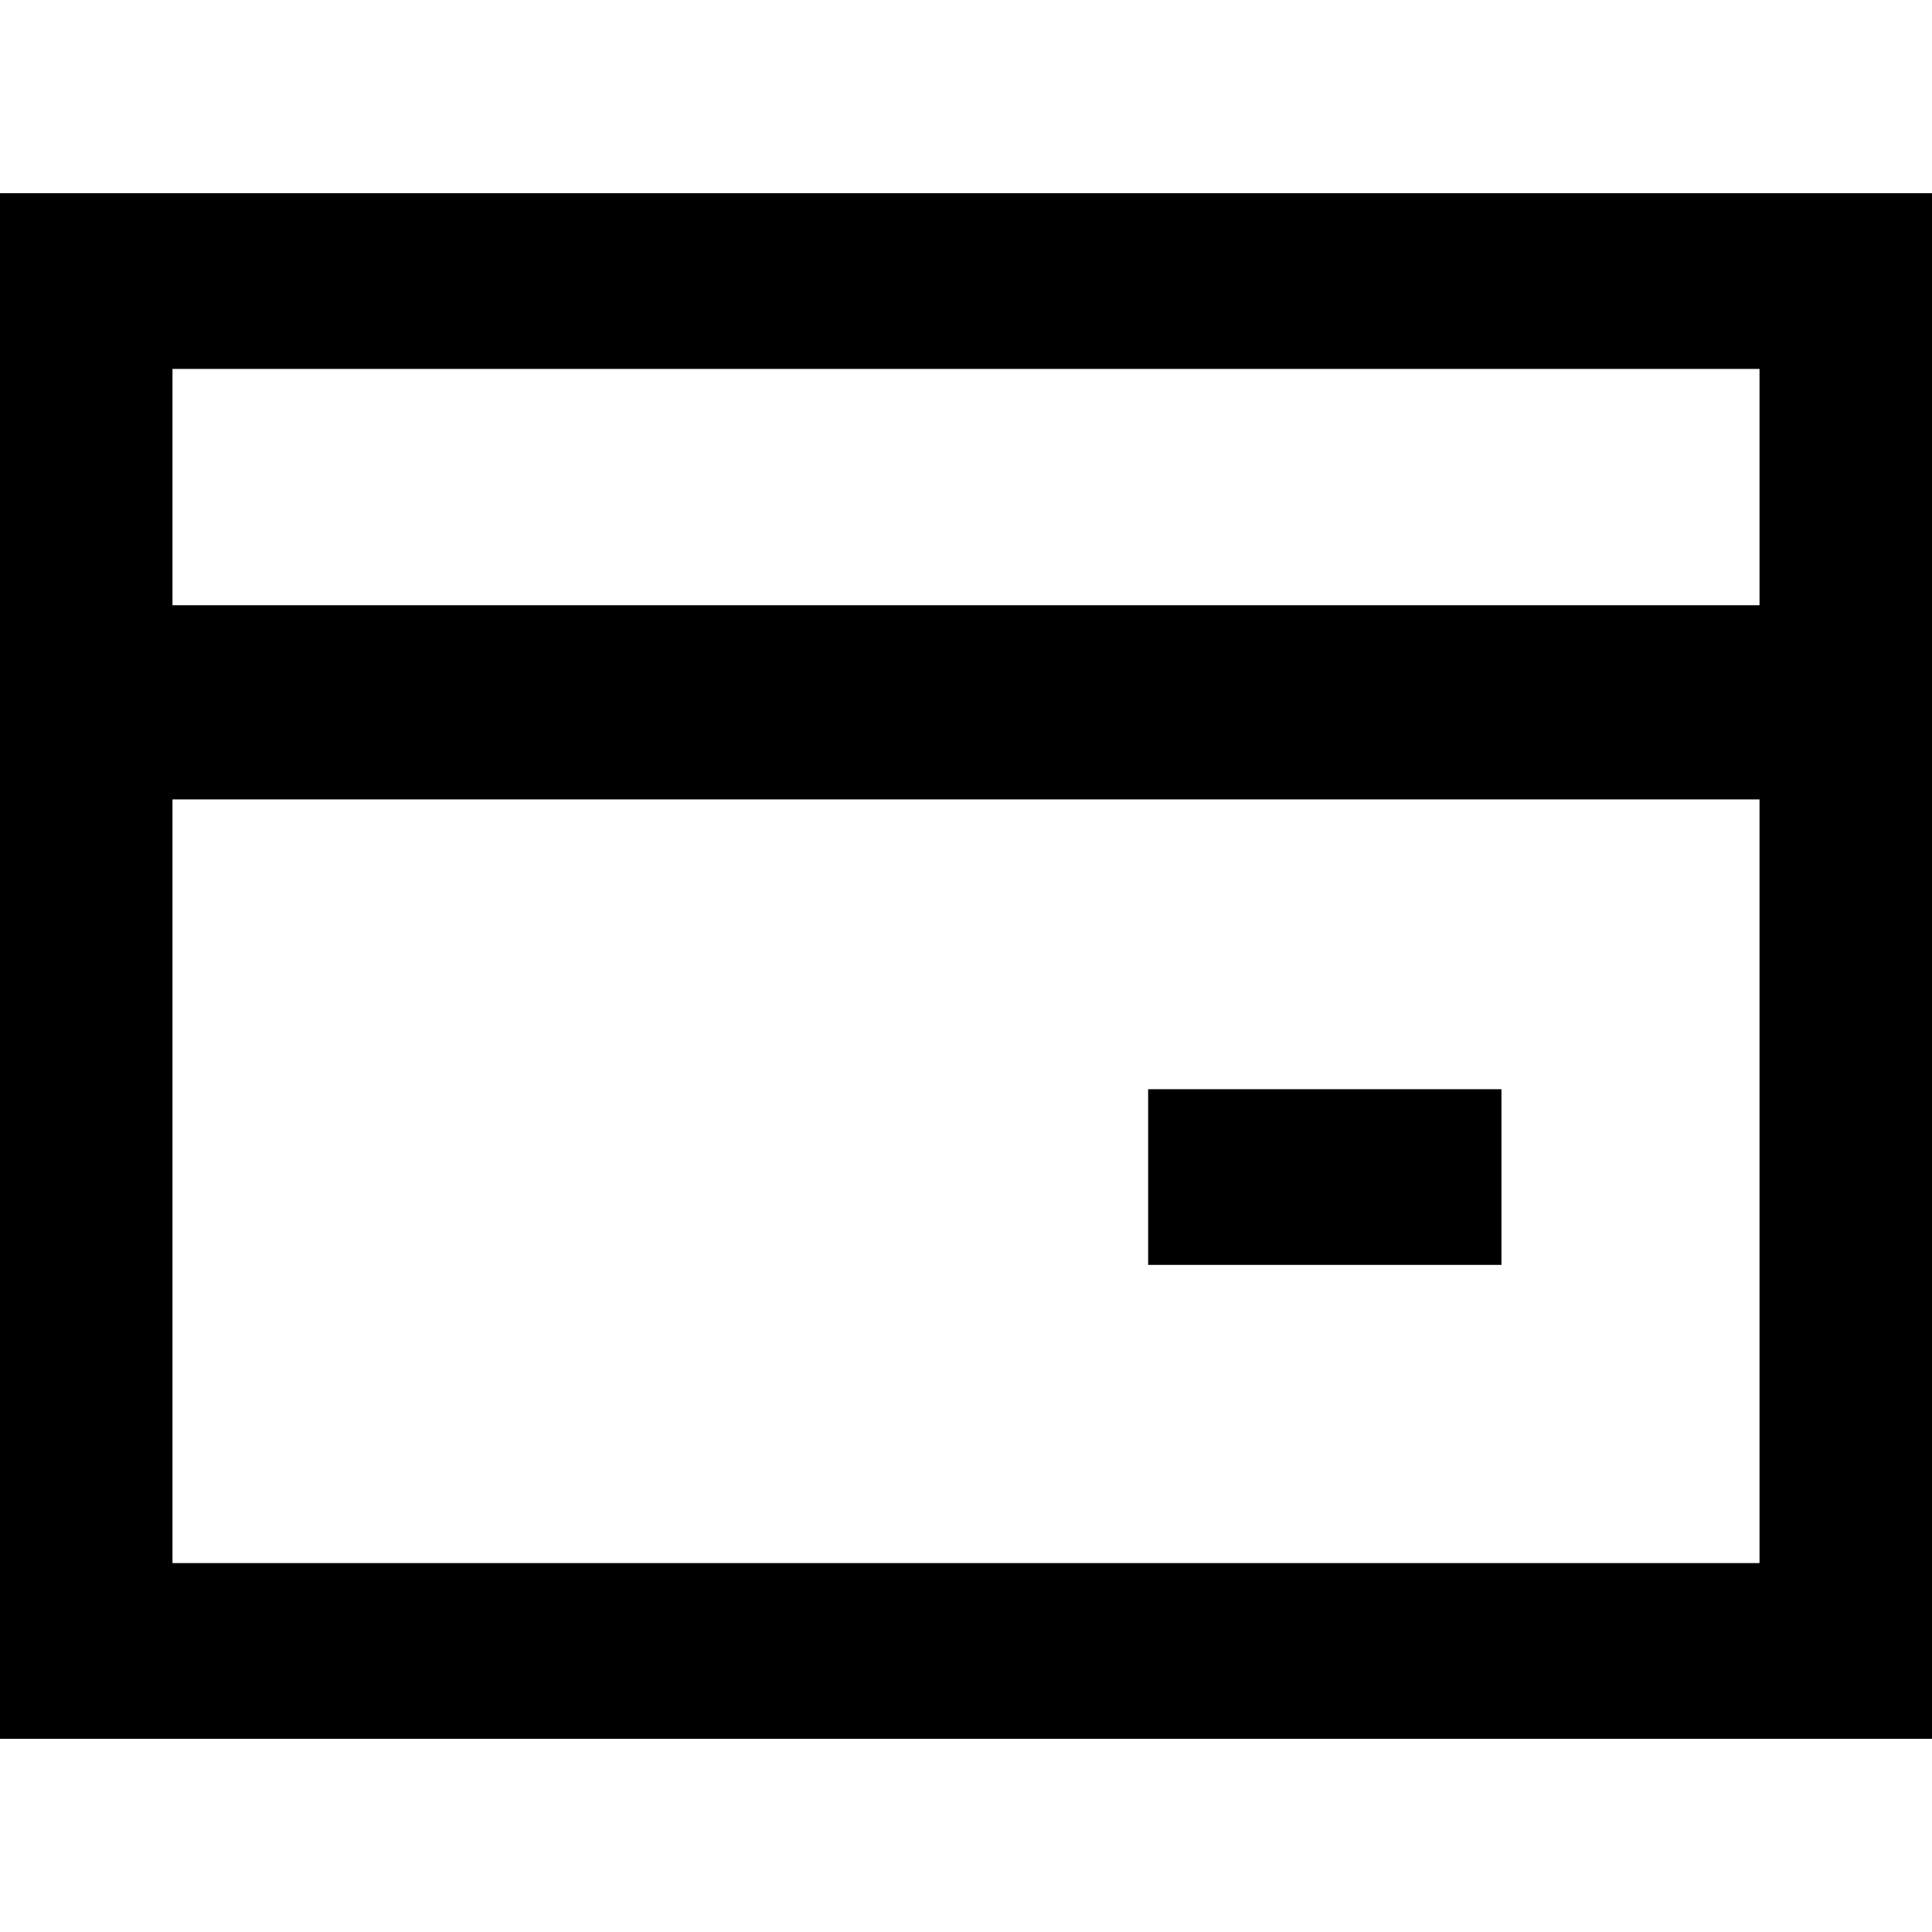 <svg width="40" height="40" viewBox="0 0 40 40" fill="none" xmlns="http://www.w3.org/2000/svg">
<path fill-rule="evenodd" clip-rule="evenodd" d="M0 36V4H40V36H0ZM3.571 32.362H35.657H36.429V19.5V16.551H3.571V19.5V32.362ZM3.571 12.531V7.638H36.429V12.531H3.571ZM31.086 22.551H23.771V26.188H31.086V22.551Z" fill="currentColor" />
</svg>
